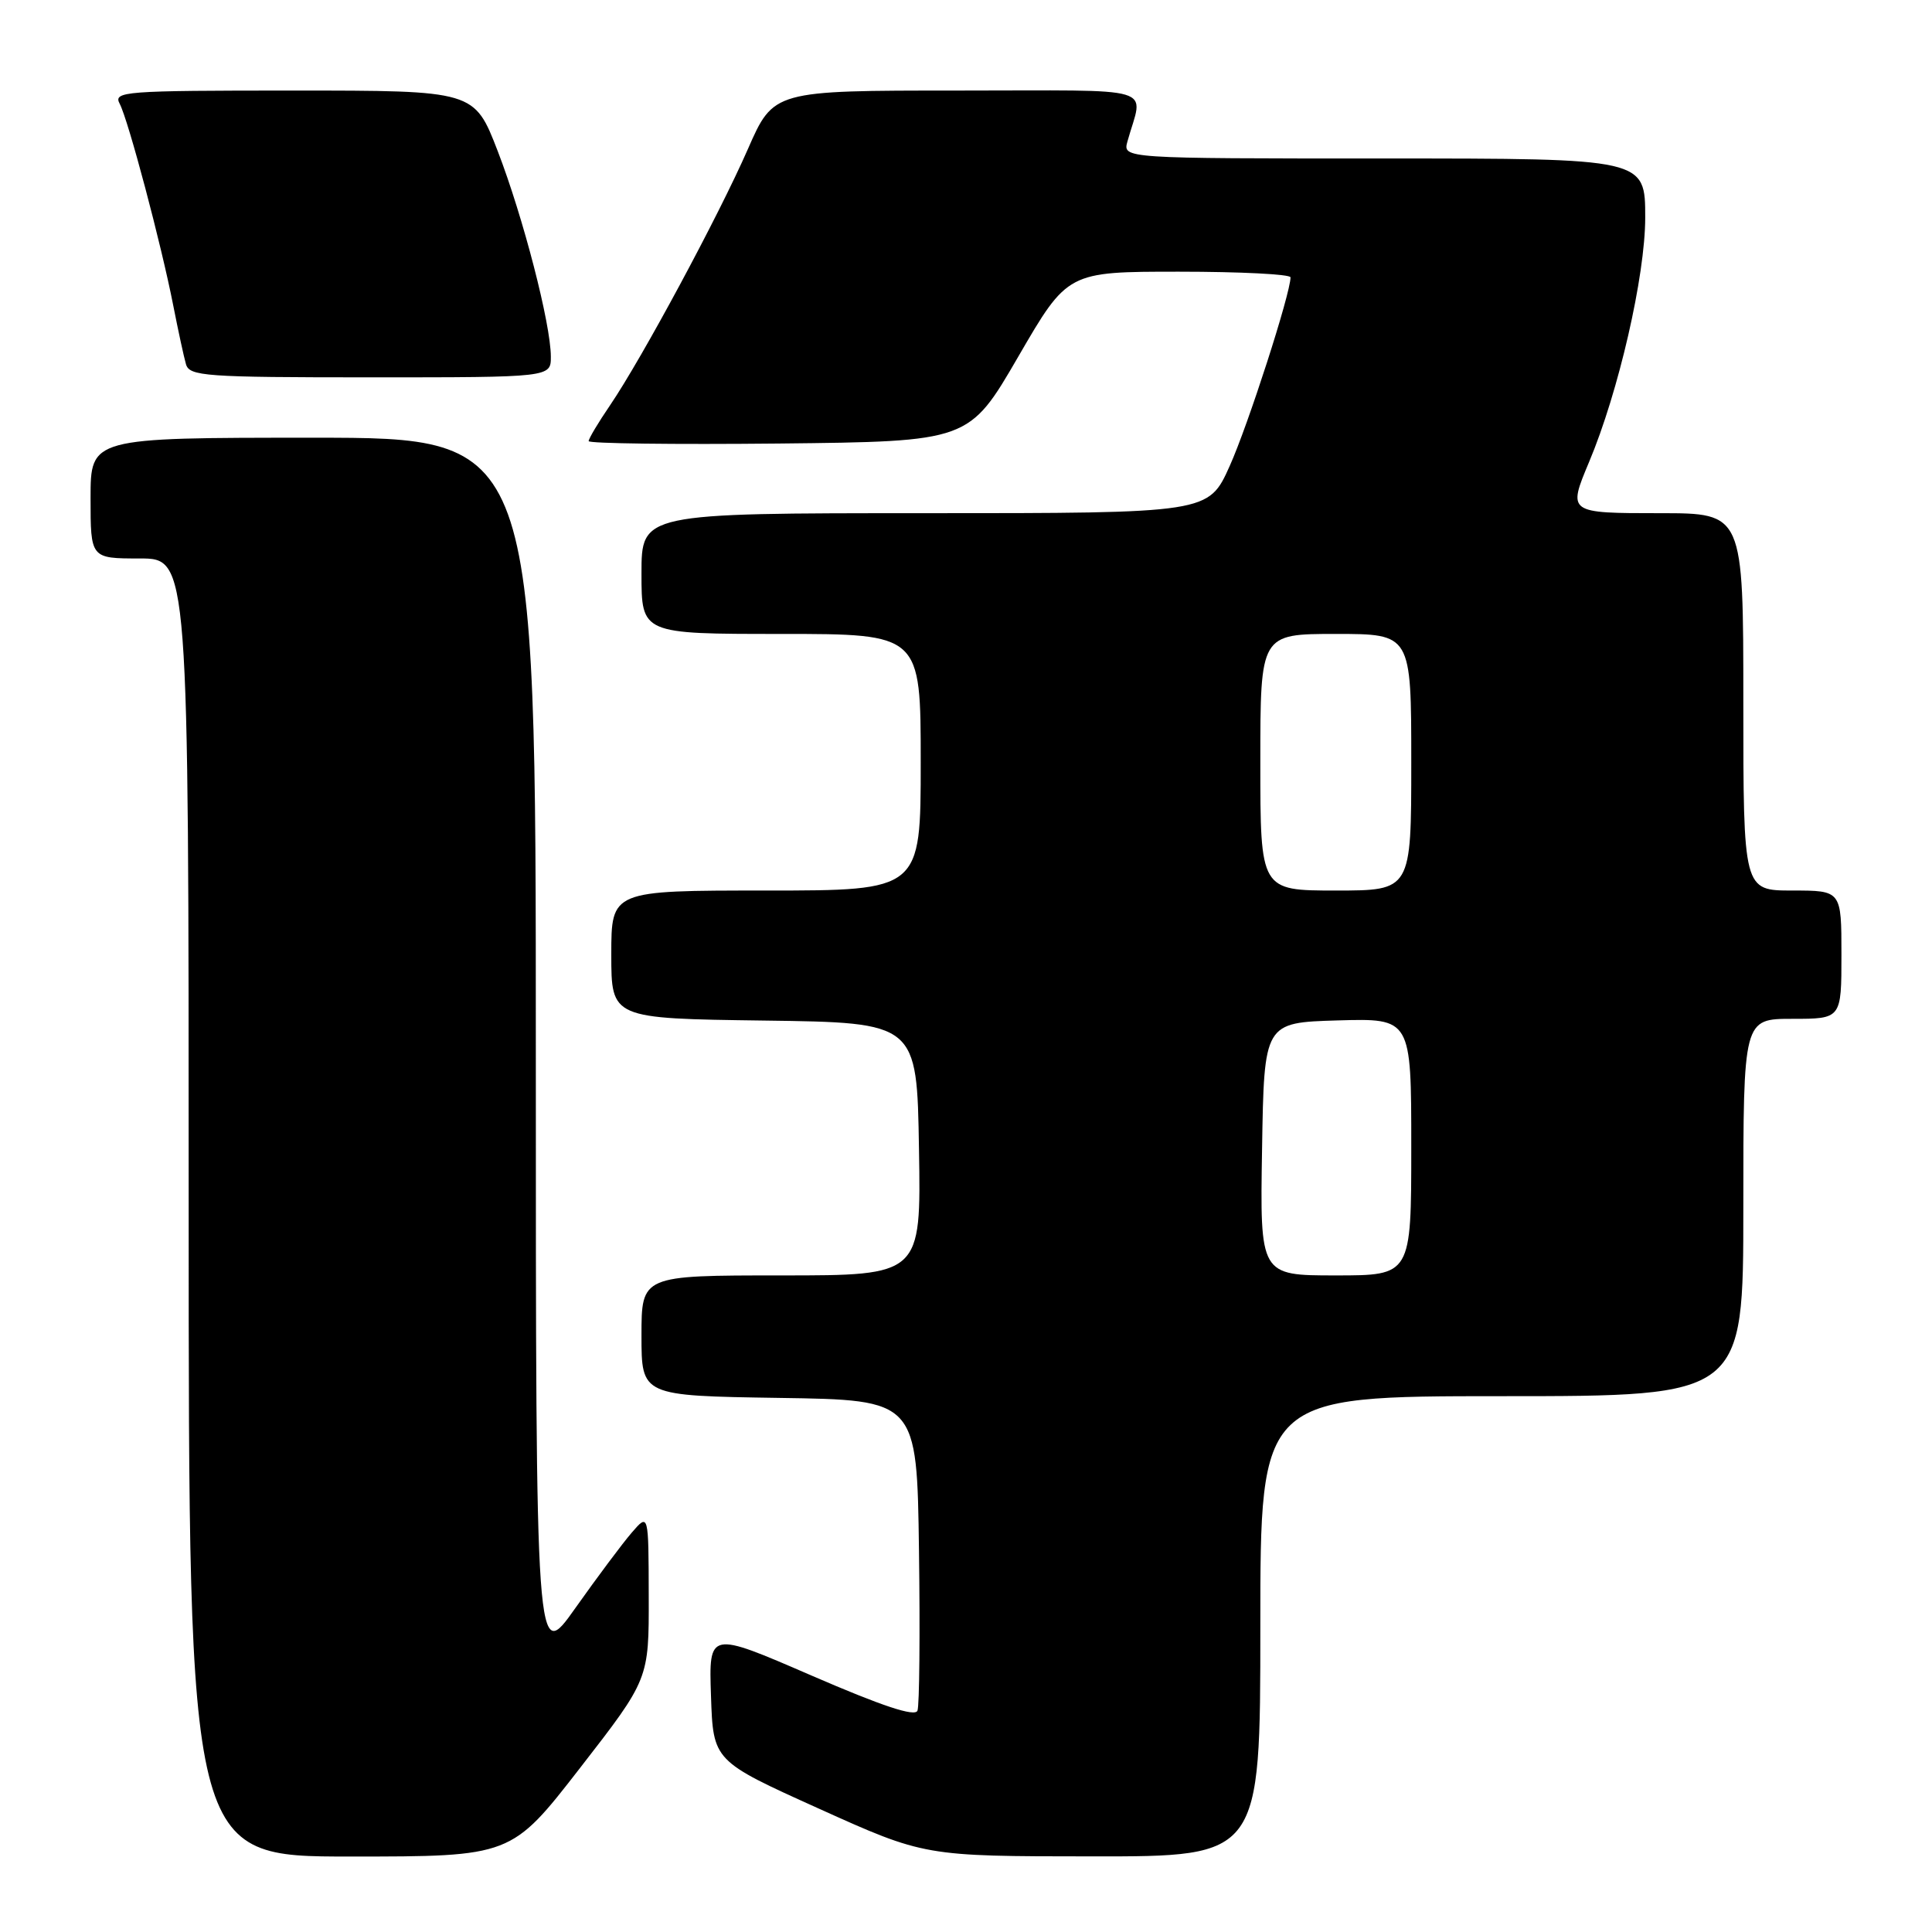 <?xml version="1.0" encoding="UTF-8" standalone="no"?>
<!DOCTYPE svg PUBLIC "-//W3C//DTD SVG 1.1//EN" "http://www.w3.org/Graphics/SVG/1.1/DTD/svg11.dtd" >
<svg xmlns="http://www.w3.org/2000/svg" xmlns:xlink="http://www.w3.org/1999/xlink" version="1.1" viewBox="0 0 256 256">
 <g >
 <path fill="currentColor"
d=" M 76.87 234.25 C 85.99 222.50 85.99 222.50 85.96 211.50 C 85.94 200.50 85.94 200.50 83.72 203.07 C 82.50 204.48 79.14 208.98 76.25 213.06 C 71.00 220.49 71.00 220.49 71.00 139.24 C 71.00 58.00 71.00 58.00 41.50 58.00 C 12.00 58.00 12.00 58.00 12.00 66.00 C 12.00 74.00 12.00 74.00 18.50 74.00 C 25.00 74.00 25.00 74.00 25.00 160.00 C 25.00 246.00 25.00 246.00 46.37 246.00 C 67.75 246.00 67.75 246.00 76.87 234.25 Z  M 167.00 215.50 C 167.00 185.00 167.00 185.00 199.00 185.00 C 231.00 185.00 231.00 185.00 231.00 160.00 C 231.00 135.00 231.00 135.00 237.50 135.00 C 244.00 135.00 244.00 135.00 244.00 126.50 C 244.00 118.00 244.00 118.00 237.50 118.00 C 231.00 118.00 231.00 118.00 231.00 93.00 C 231.00 68.00 231.00 68.00 220.00 68.00 C 207.74 68.00 207.72 67.99 210.56 61.22 C 214.47 51.93 218.00 36.56 218.00 28.83 C 218.00 21.00 218.00 21.00 183.38 21.00 C 148.77 21.00 148.77 21.00 149.39 18.75 C 151.48 11.22 154.08 12.00 126.86 12.00 C 102.50 12.00 102.50 12.00 99.10 19.75 C 95.22 28.61 85.06 47.48 80.85 53.68 C 79.28 55.98 78.00 58.12 78.00 58.45 C 78.00 58.77 89.34 58.91 103.20 58.77 C 128.40 58.50 128.40 58.50 134.93 47.25 C 141.46 36.00 141.46 36.00 156.23 36.00 C 164.35 36.00 171.00 36.34 171.00 36.75 C 171.00 38.89 165.38 56.32 162.94 61.75 C 160.13 68.00 160.13 68.00 122.56 68.00 C 85.00 68.00 85.00 68.00 85.00 76.00 C 85.00 84.00 85.00 84.00 103.50 84.00 C 122.00 84.00 122.00 84.00 122.00 101.00 C 122.00 118.00 122.00 118.00 101.50 118.00 C 81.00 118.00 81.00 118.00 81.00 126.48 C 81.00 134.96 81.00 134.96 101.25 135.23 C 121.50 135.50 121.50 135.50 121.77 152.25 C 122.05 169.00 122.05 169.00 103.52 169.00 C 85.00 169.00 85.00 169.00 85.00 176.98 C 85.00 184.95 85.00 184.95 103.25 185.23 C 121.50 185.50 121.50 185.50 121.77 205.47 C 121.92 216.46 121.83 226.00 121.57 226.67 C 121.25 227.52 116.91 226.08 107.51 222.01 C 93.92 216.12 93.92 216.12 94.21 224.72 C 94.50 233.33 94.50 233.33 108.50 239.65 C 122.50 245.97 122.50 245.97 144.75 245.98 C 167.00 246.00 167.00 246.00 167.00 215.50 Z  M 72.99 47.25 C 72.98 42.91 69.33 28.79 65.95 20.02 C 62.85 12.00 62.85 12.00 38.89 12.00 C 16.38 12.00 14.99 12.11 15.86 13.75 C 17.00 15.91 21.37 32.37 22.96 40.50 C 23.61 43.80 24.36 47.29 24.64 48.25 C 25.09 49.85 27.13 50.00 49.07 50.00 C 73.00 50.00 73.00 50.00 72.99 47.25 Z  M 167.23 152.25 C 167.50 135.50 167.50 135.50 177.25 135.21 C 187.00 134.93 187.00 134.93 187.00 151.96 C 187.00 169.00 187.00 169.00 176.98 169.00 C 166.95 169.00 166.95 169.00 167.23 152.25 Z  M 167.00 101.00 C 167.00 84.00 167.00 84.00 177.00 84.00 C 187.00 84.00 187.00 84.00 187.00 101.00 C 187.00 118.00 187.00 118.00 177.00 118.00 C 167.00 118.00 167.00 118.00 167.00 101.00 Z "/>
</g>
</svg>